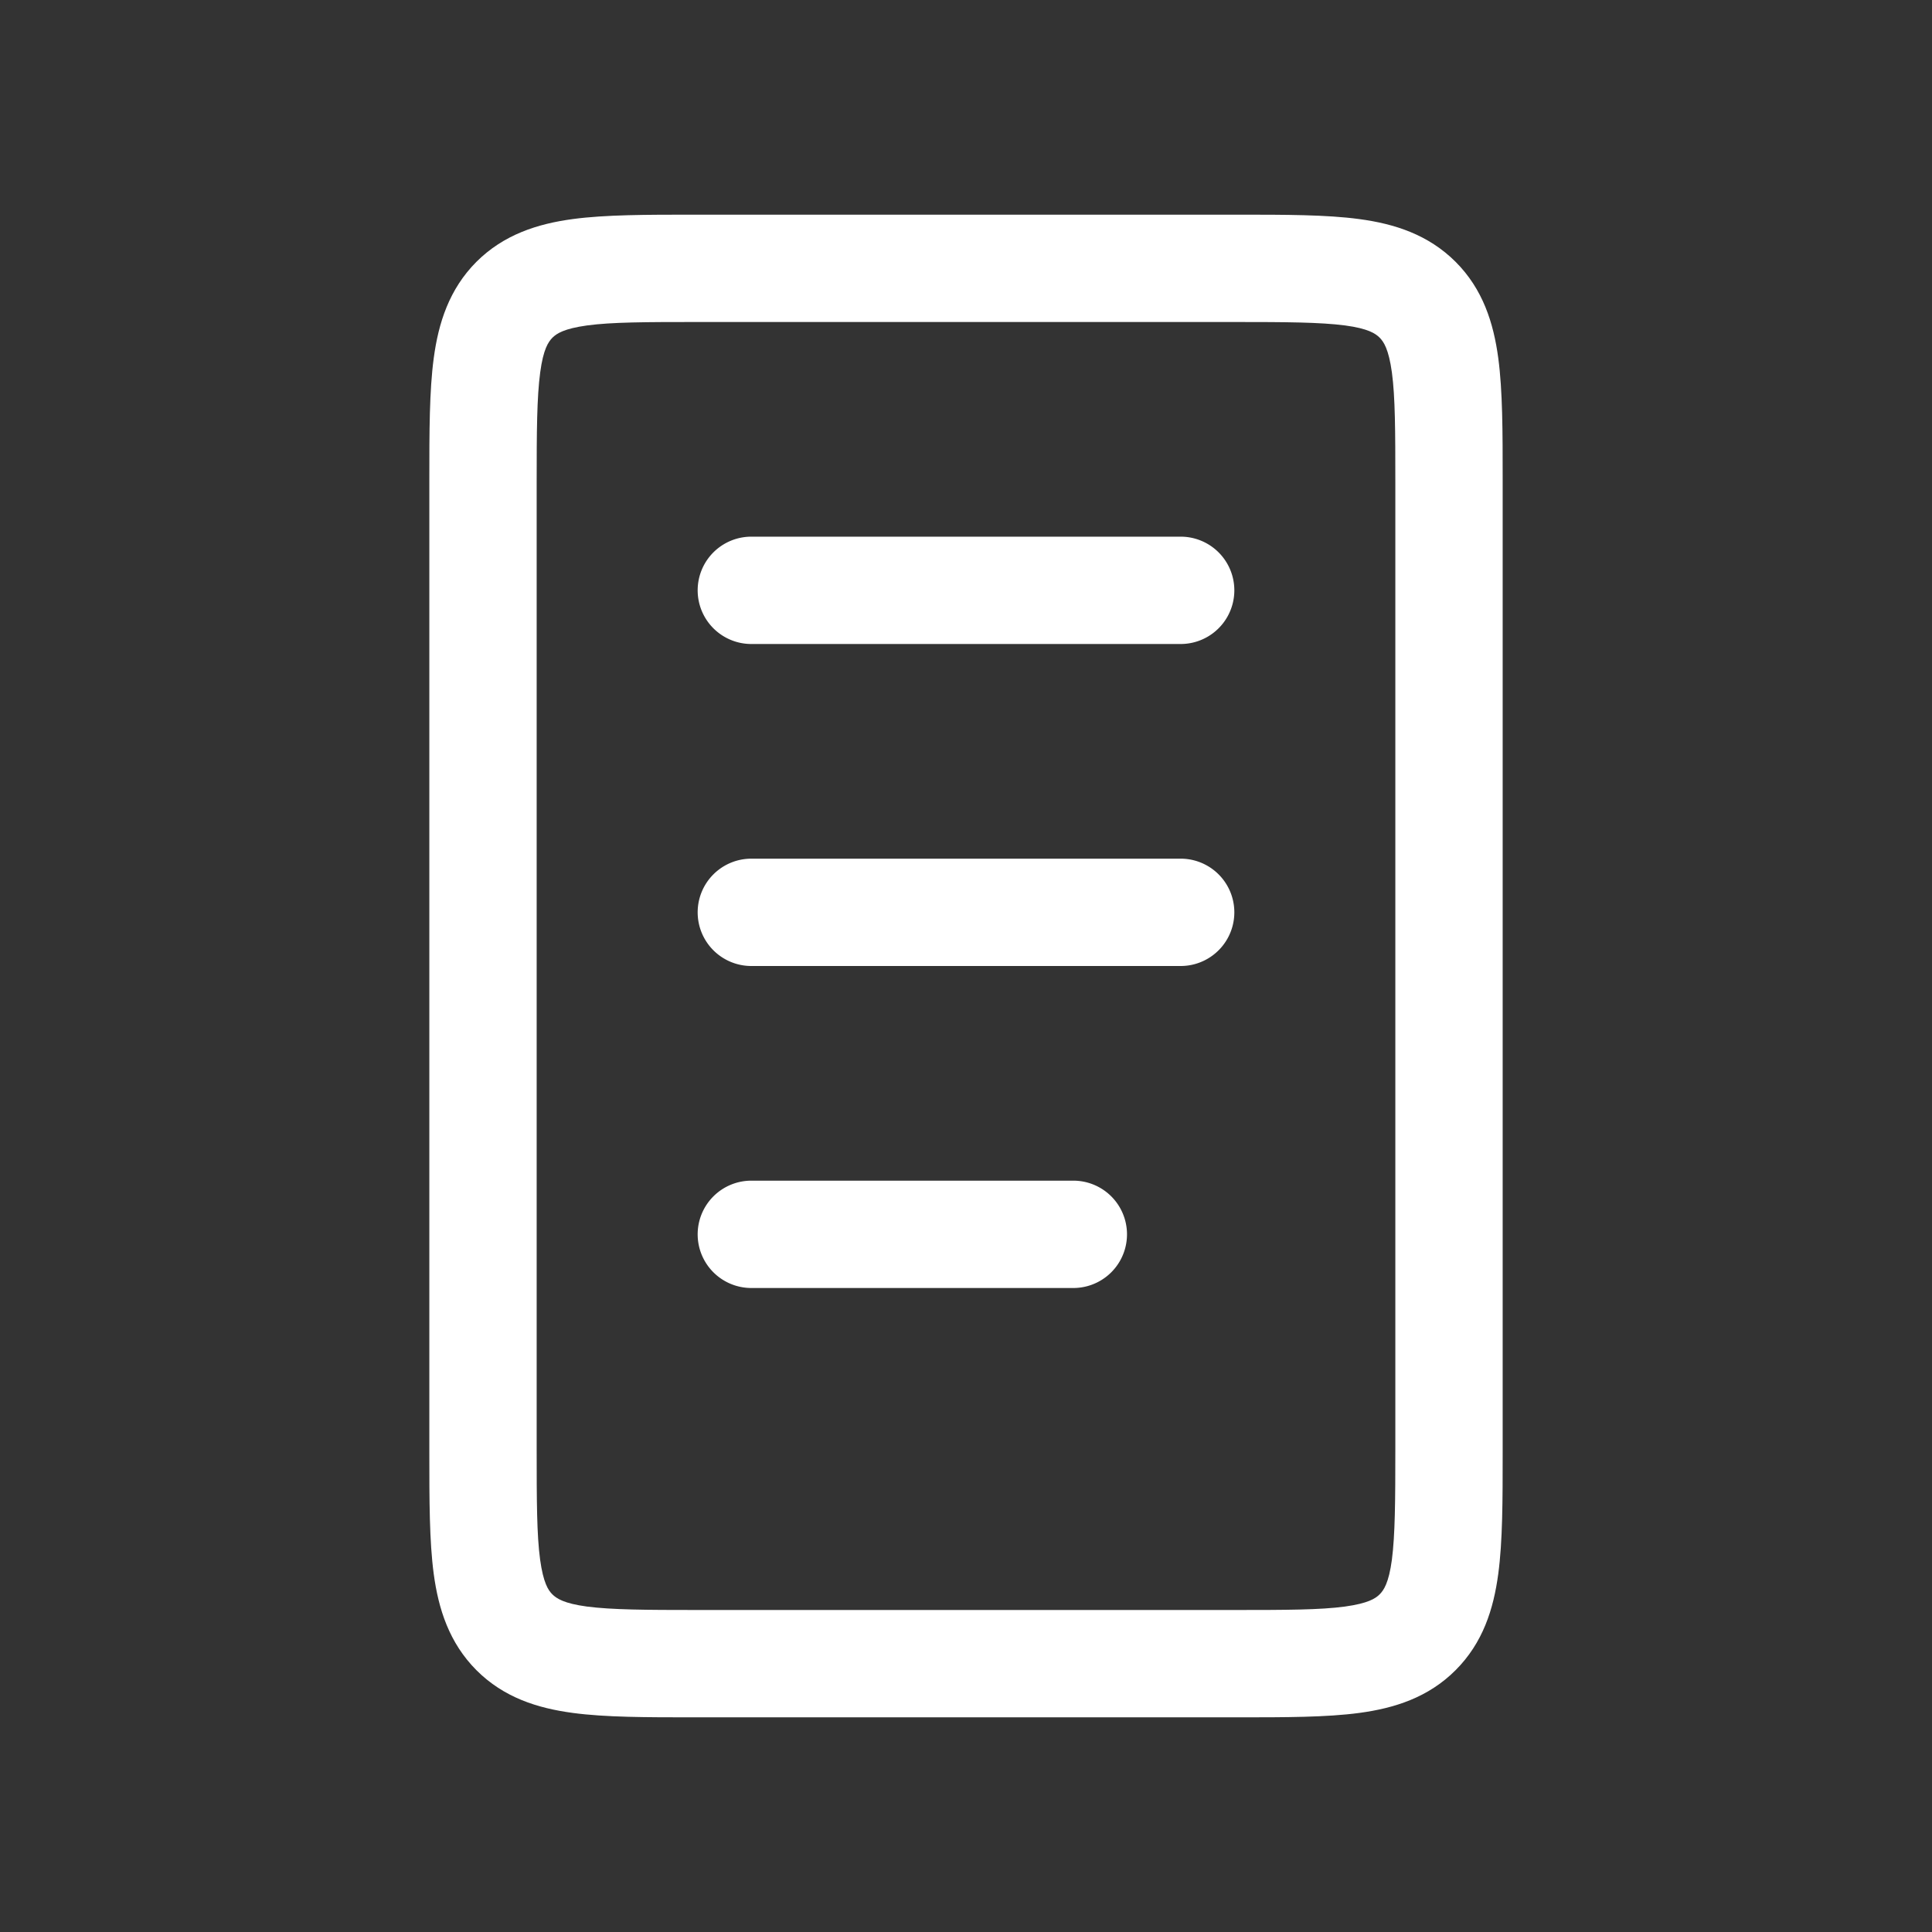 <svg width="18" height="18" fill="none" xmlns="http://www.w3.org/2000/svg"><rect width="100%" height="100%" fill="#333333" stroke="none"/><path fill-rule="evenodd" clip-rule="evenodd" d="M6.467 2H11.533c.443 0 .825 0 1.13.041.329.044.643.144.898.398.255.255.354.57.398.897.041.306.041.688.041 1.131v9.066c0 .443 0 .825-.041 1.13-.044.329-.143.643-.398.898s-.57.354-.897.398c-.306.041-.688.041-1.131.041H6.467c-.443 0-.825 0-1.13-.041-.329-.044-.643-.143-.898-.398-.254-.255-.354-.57-.398-.897C4 14.358 4 13.976 4 13.533V4.5v-.033c0-.443 0-.825.041-1.13.044-.329.144-.643.398-.898.255-.254.57-.354.897-.398C5.642 2 6.024 2 6.467 2zM5.47 3.032c-.217.03-.284.076-.323.114-.038.039-.085.106-.114.323C5.002 3.701 5 4.014 5 4.5v9c0 .486.001.8.032 1.03.03.218.076.286.114.324.039.038.106.085.323.114.232.03.545.032 1.031.032h5c.486 0 .8-.001 1.03-.032.218-.03.286-.076.324-.114.038-.038.085-.106.114-.323.03-.232.032-.546.032-1.031v-9c0-.486-.001-.8-.032-1.03-.03-.218-.076-.285-.114-.324-.038-.038-.106-.085-.323-.114C12.299 3.002 11.985 3 11.5 3h-5c-.486 0-.8.001-1.03.032z" fill="#fff"/><path fill-rule="evenodd" clip-rule="evenodd" d="M6.5 5.5A.5.5 0 0 1 7 5h4a.5.5 0 0 1 0 1H7a.5.5 0 0 1-.5-.5zm0 3A.5.5 0 0 1 7 8h4a.5.5 0 0 1 0 1H7a.5.5 0 0 1-.5-.5zm0 3A.5.5 0 0 1 7 11h3a.5.5 0 0 1 0 1H7a.5.5 0 0 1-.5-.5z" fill="#fff"/></svg>